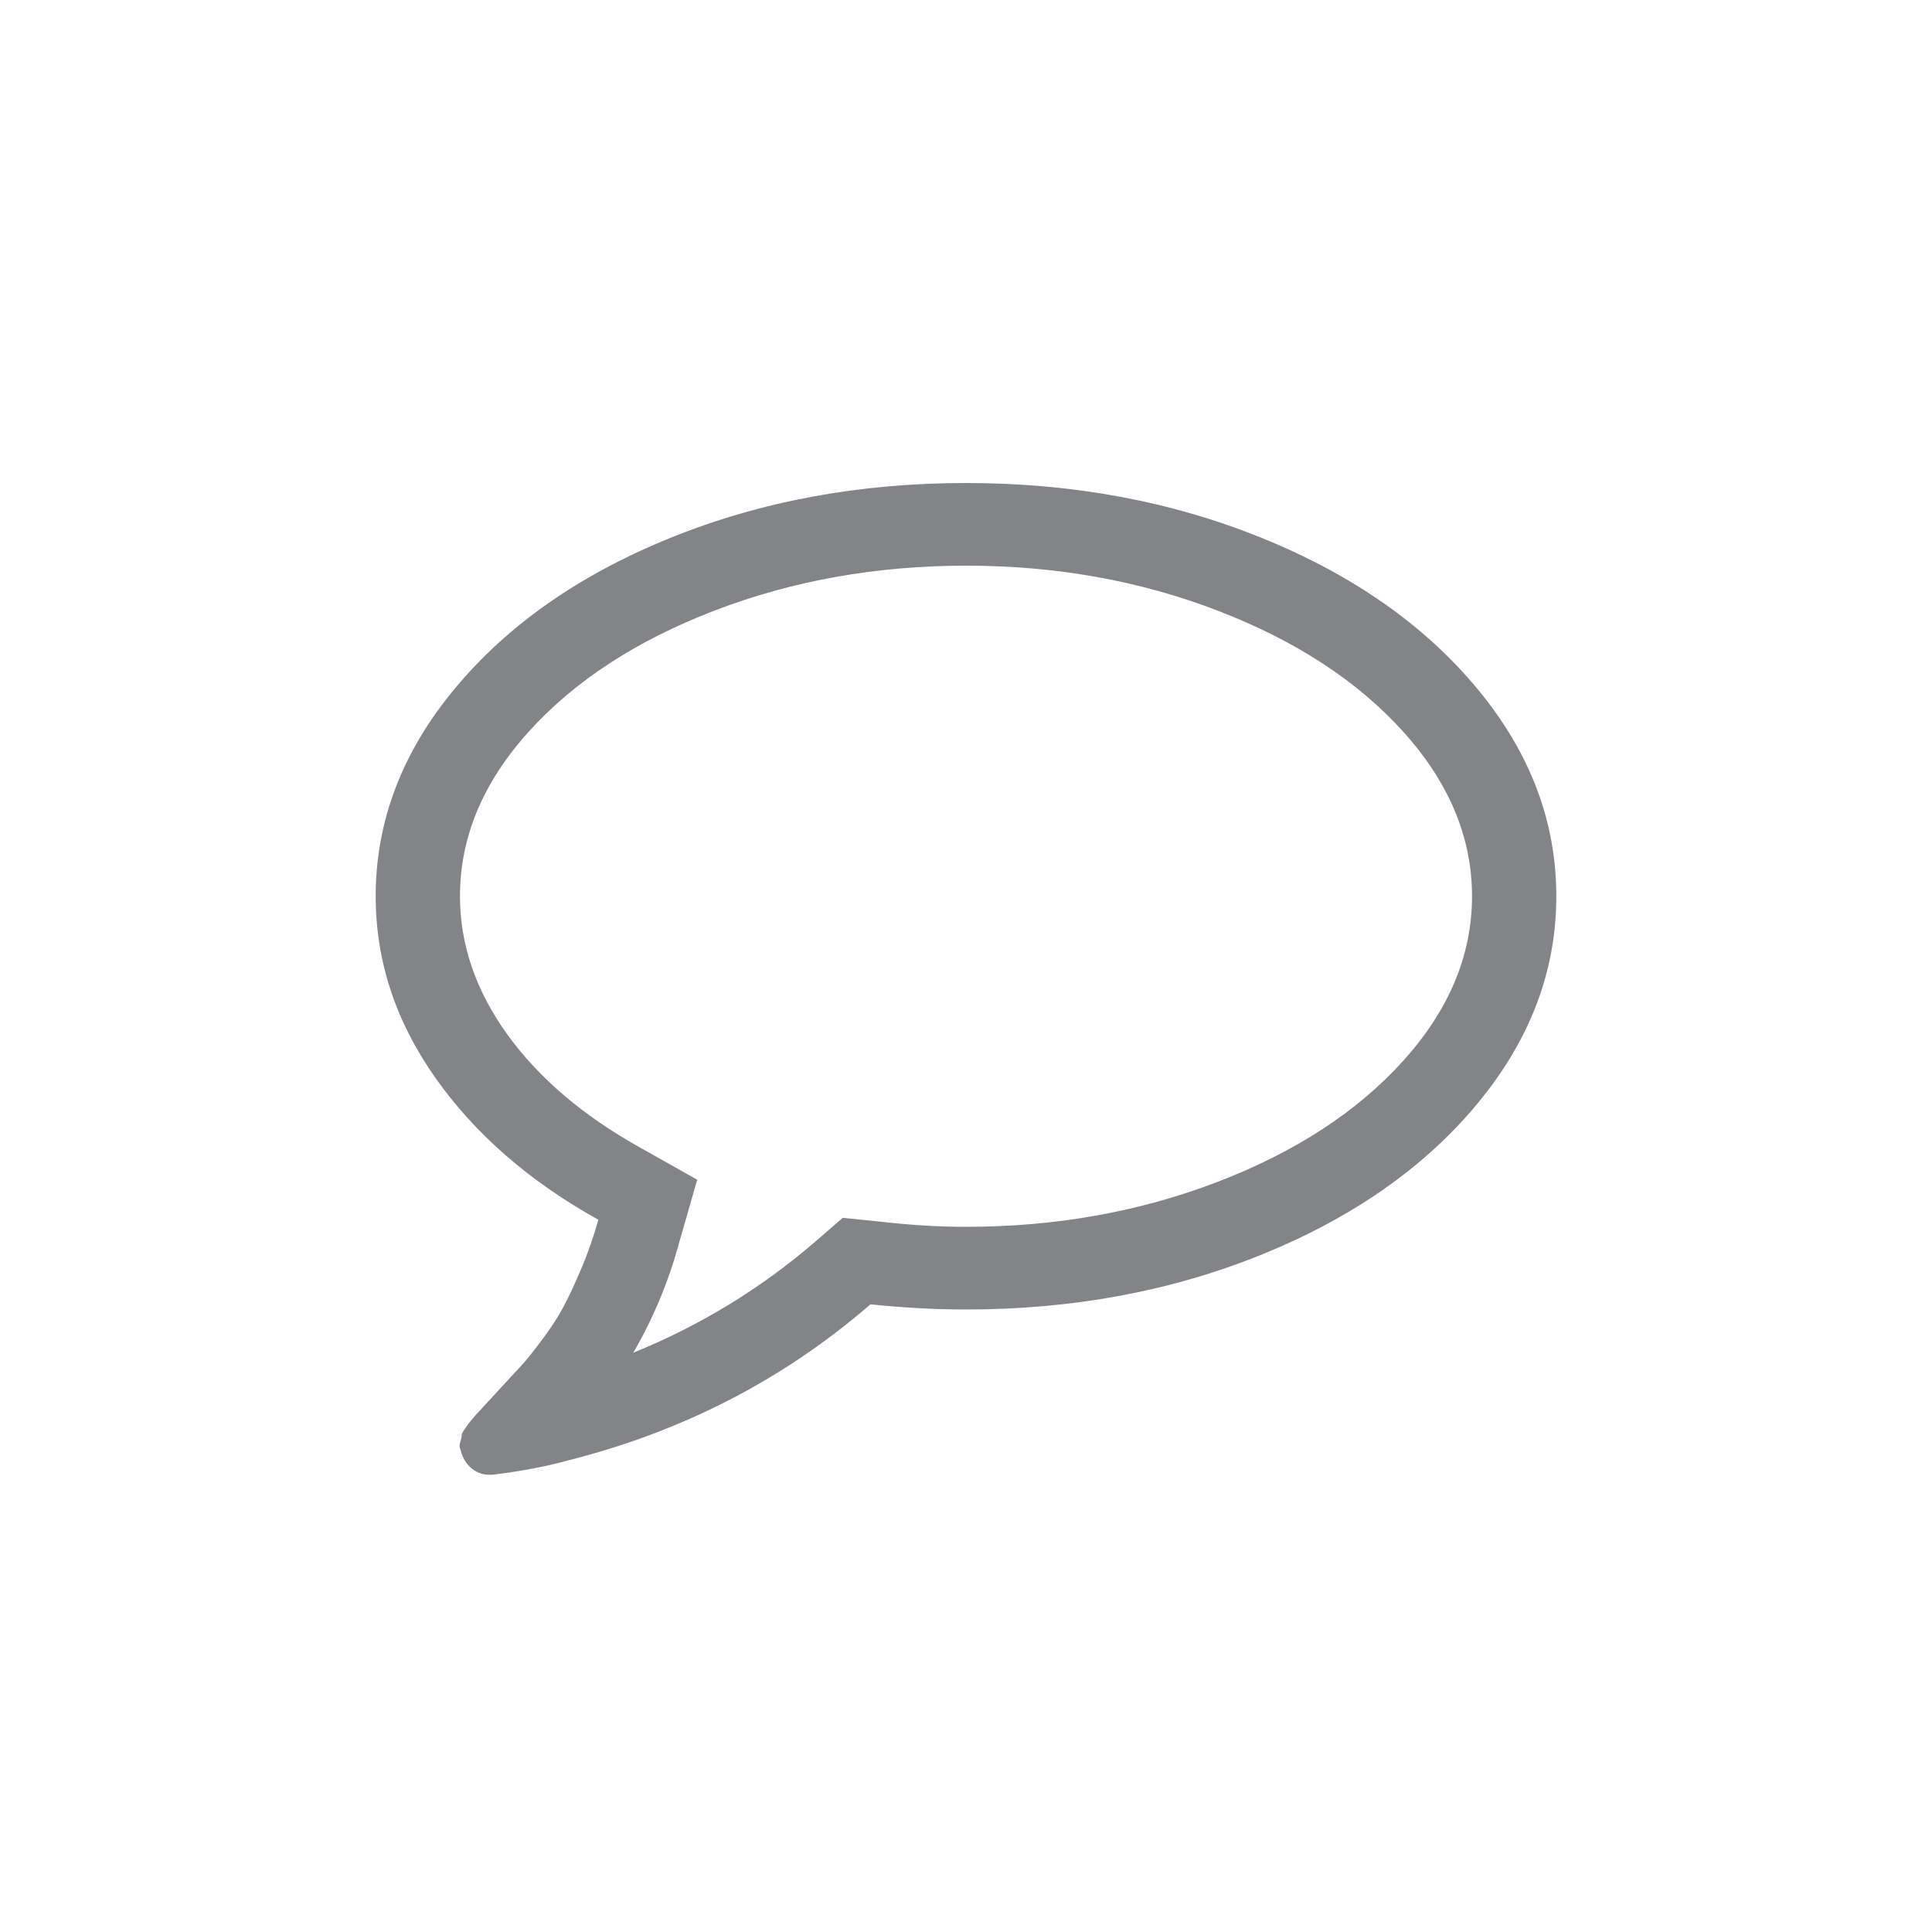 <svg width="24" height="24" viewBox="0 0 24 24" fill="none" xmlns="http://www.w3.org/2000/svg">
<path d="M18.351 8.555C17.696 7.766 16.807 7.143 15.683 6.686C14.559 6.229 13.331 6 12 6C10.669 6 9.441 6.229 8.317 6.686C7.193 7.143 6.304 7.766 5.649 8.555C4.994 9.343 4.667 10.203 4.667 11.133C4.667 11.935 4.913 12.687 5.407 13.387C5.901 14.088 6.576 14.676 7.433 15.152C7.373 15.366 7.302 15.569 7.22 15.762C7.138 15.954 7.065 16.112 6.999 16.235C6.934 16.358 6.845 16.494 6.733 16.644C6.621 16.794 6.537 16.899 6.479 16.961C6.422 17.022 6.328 17.124 6.197 17.266C6.066 17.407 5.982 17.5 5.943 17.542C5.938 17.545 5.916 17.569 5.878 17.615C5.84 17.66 5.821 17.683 5.821 17.683L5.771 17.755C5.744 17.795 5.732 17.82 5.735 17.831C5.737 17.842 5.732 17.868 5.718 17.911C5.705 17.954 5.706 17.986 5.722 18.007V18.015C5.744 18.106 5.788 18.18 5.853 18.236C5.919 18.292 5.993 18.32 6.074 18.32H6.115C6.47 18.277 6.781 18.218 7.048 18.144C8.478 17.785 9.733 17.138 10.813 16.203C11.222 16.245 11.618 16.267 12 16.267C13.331 16.267 14.559 16.038 15.683 15.581C16.807 15.123 17.696 14.501 18.351 13.712C19.006 12.923 19.333 12.064 19.333 11.133C19.333 10.203 19.006 9.343 18.351 8.555ZM17.43 13.179C16.86 13.81 16.091 14.311 15.122 14.683C14.154 15.054 13.113 15.24 12 15.24C11.667 15.24 11.312 15.219 10.936 15.176L10.469 15.128L10.117 15.433C9.446 16.01 8.696 16.467 7.867 16.804C8.118 16.371 8.309 15.911 8.44 15.425L8.661 14.655L7.949 14.254C7.239 13.858 6.69 13.389 6.299 12.846C5.909 12.303 5.714 11.732 5.714 11.133C5.714 10.401 5.999 9.719 6.569 9.088C7.14 8.457 7.909 7.956 8.878 7.584C9.846 7.213 10.887 7.027 12 7.027C13.113 7.027 14.154 7.212 15.122 7.584C16.091 7.956 16.86 8.457 17.43 9.088C18 9.719 18.286 10.401 18.286 11.133C18.286 11.866 18 12.548 17.43 13.179Z" fill="#838487"/>
</svg>
